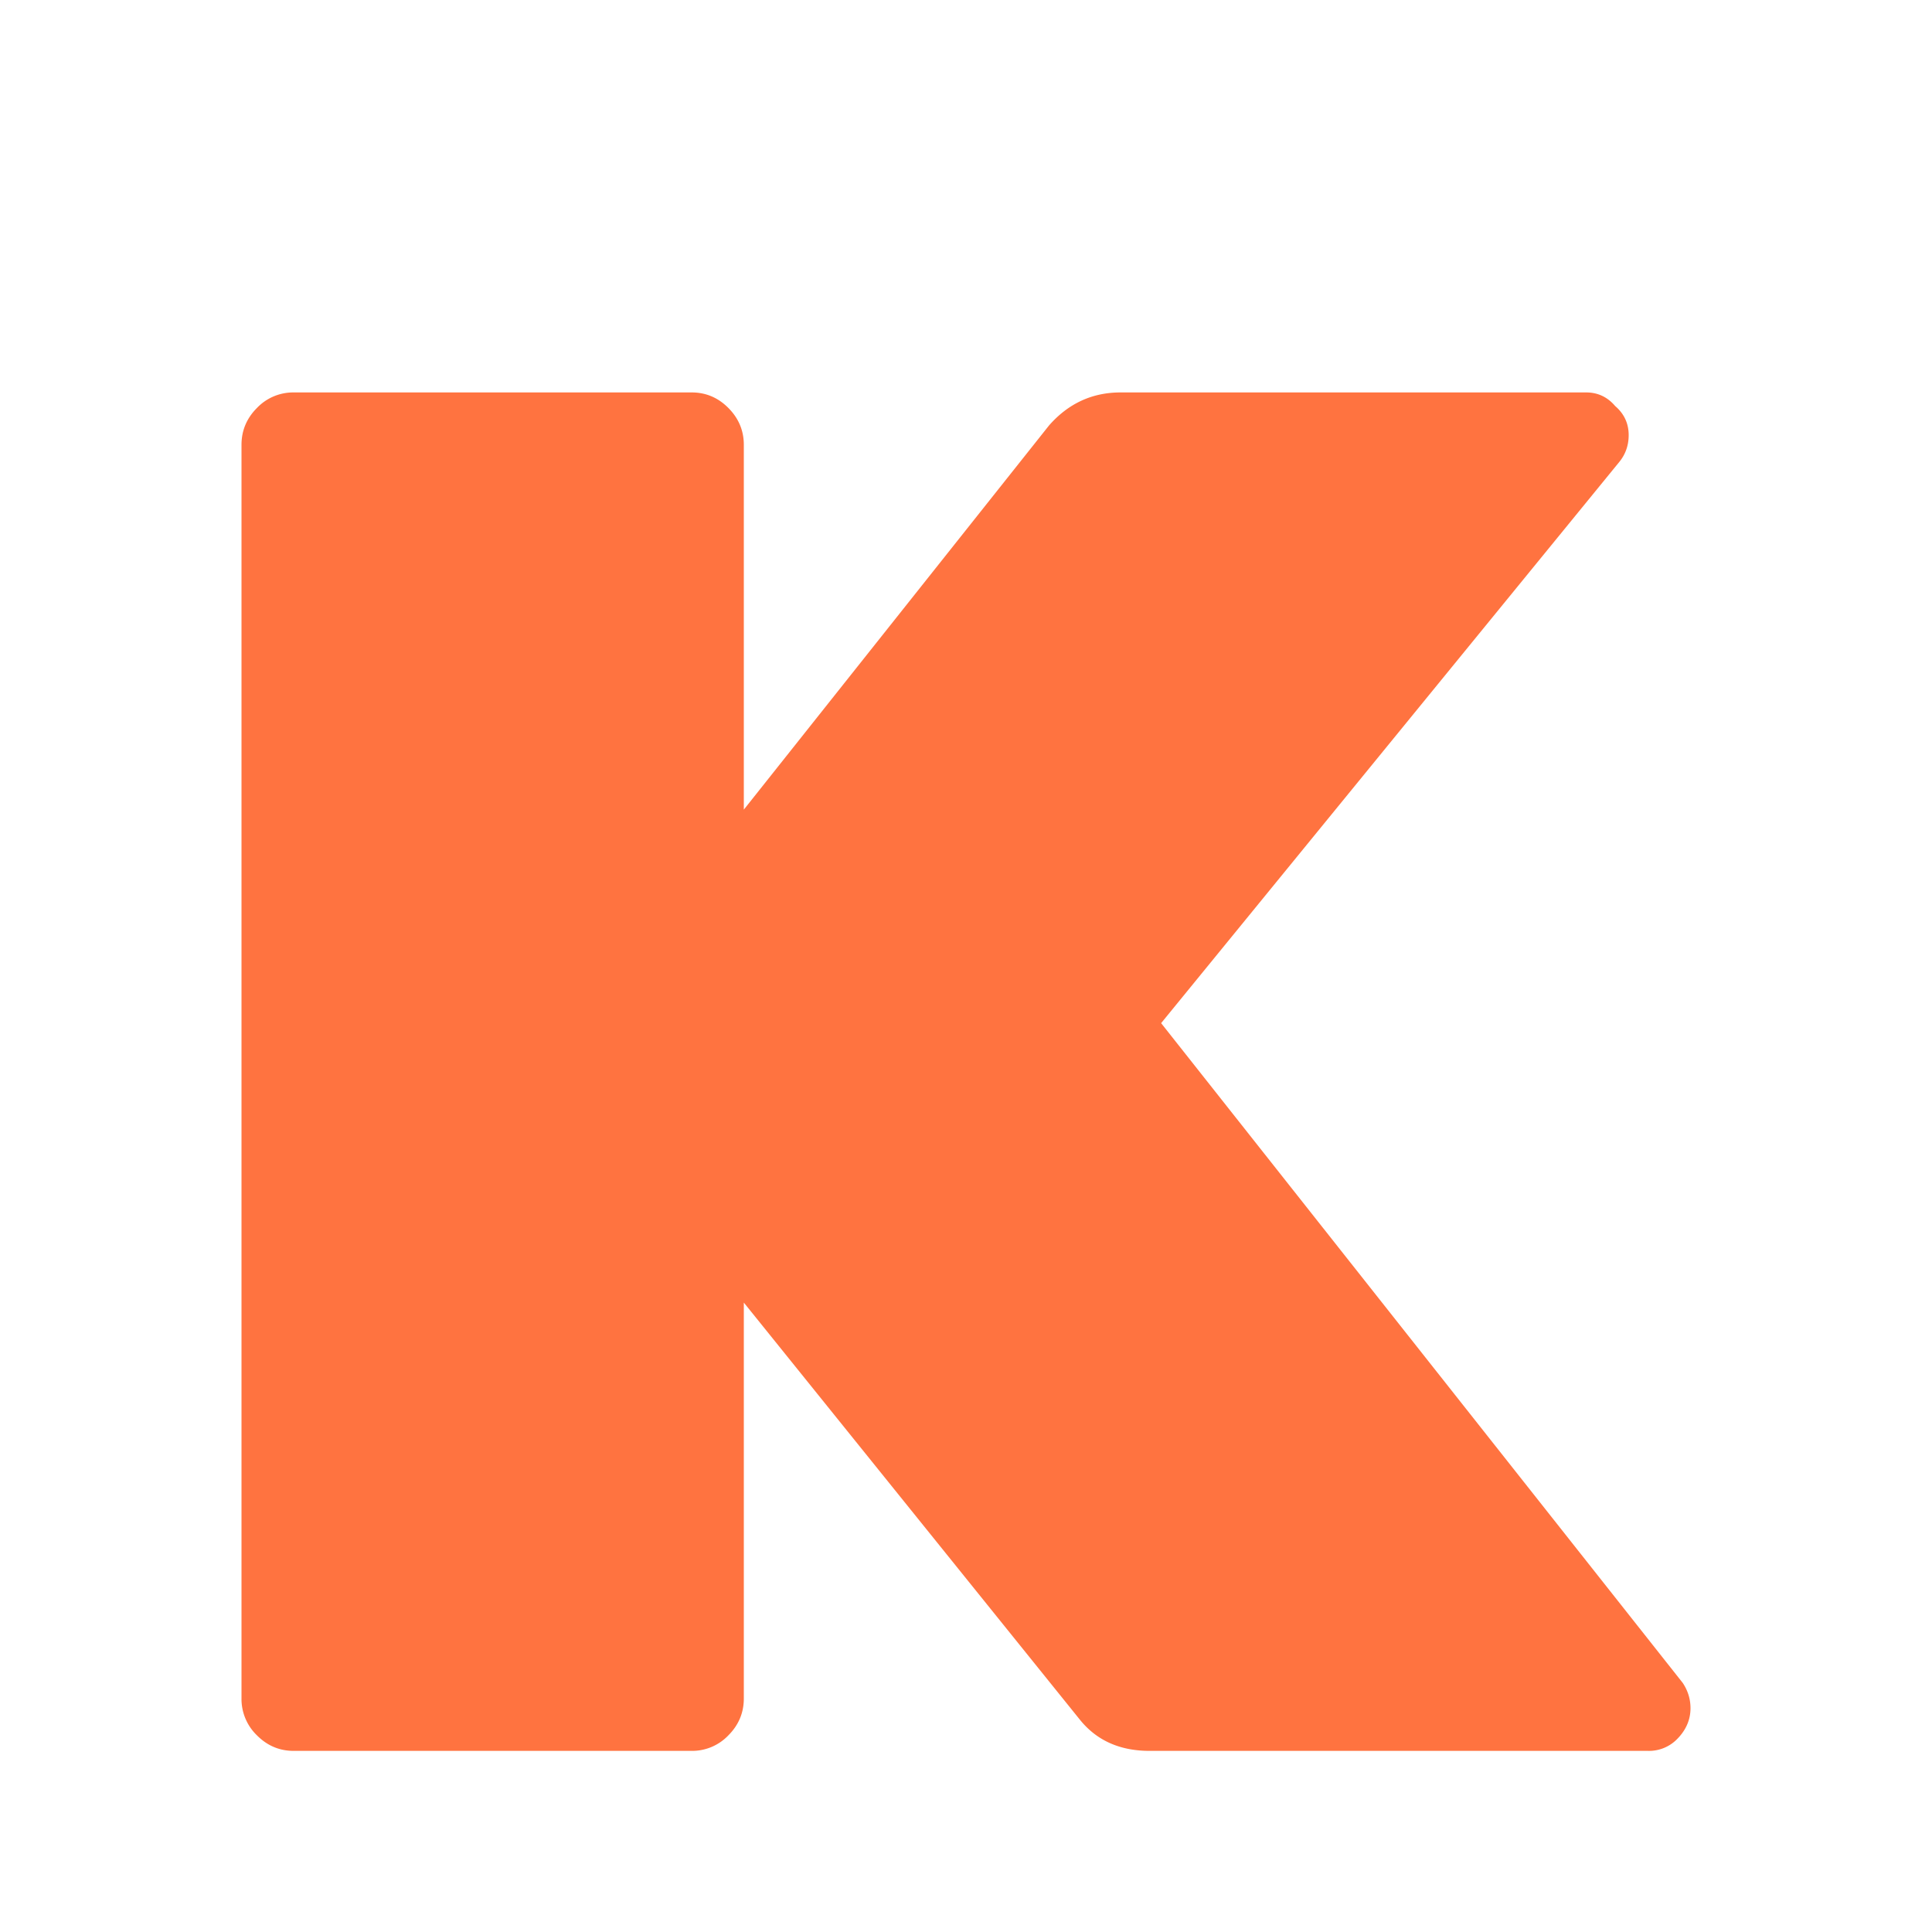 <svg xmlns="http://www.w3.org/2000/svg" fill="none" viewBox="0 0 64 64">
  <g filter="url(#a)">
    <path fill="#FF7340" d="M55.744 51.75c.17.257.256.536.256.836 0 .385-.15.728-.448 1.028a1.3 1.3 0 0 1-.96.386H38.08c-.981 0-1.75-.343-2.304-1.029L24.64 39.15v13.114c0 .472-.17.879-.512 1.222a1.657 1.657 0 0 1-1.216.514H9.728c-.47 0-.875-.171-1.216-.514A1.672 1.672 0 0 1 8 52.264V10.736c0-.472.17-.879.512-1.222A1.658 1.658 0 0 1 9.728 9h13.184c.47 0 .875.171 1.216.514.341.343.512.75.512 1.222V22.82l10.112-12.728C35.392 9.364 36.182 9 37.12 9h15.424c.384 0 .704.15.96.45.299.257.448.579.448.964 0 .343-.107.643-.32.9L38.464 29.893l17.28 21.857Z"/>
  </g>
  <defs>
    <filter id="a" width="56" height="53" x="4" y="5" color-interpolation-filters="sRGB" filterUnits="userSpaceOnUse">
      <feFlood flood-opacity="0" result="BackgroundImageFix"/>
      <feColorMatrix in="SourceAlpha" result="hardAlpha" values="0 0 0 0 0 0 0 0 0 0 0 0 0 0 0 0 0 0 127 0"/>
      <feOffset/>
      <feGaussianBlur stdDeviation="2"/>
      <feComposite in2="hardAlpha" operator="out"/>
      <feColorMatrix values="0 0 0 0 0 0 0 0 0 0 0 0 0 0 0 0 0 0 0.25 0"/>
      <feBlend in2="BackgroundImageFix" result="effect1_dropShadow_8_10"/>
      <feBlend in="SourceGraphic" in2="effect1_dropShadow_8_10" result="shape"/>
      <feColorMatrix in="SourceAlpha" result="hardAlpha" values="0 0 0 0 0 0 0 0 0 0 0 0 0 0 0 0 0 0 127 0"/>
      <feOffset dy="4"/>
      <feGaussianBlur stdDeviation="2"/>
      <feComposite in2="hardAlpha" k2="-1" k3="1" operator="arithmetic"/>
      <feColorMatrix values="0 0 0 0 0 0 0 0 0 0 0 0 0 0 0 0 0 0 0.25 0"/>
      <feBlend in2="shape" result="effect2_innerShadow_8_10"/>
    </filter>
  </defs>
</svg>
